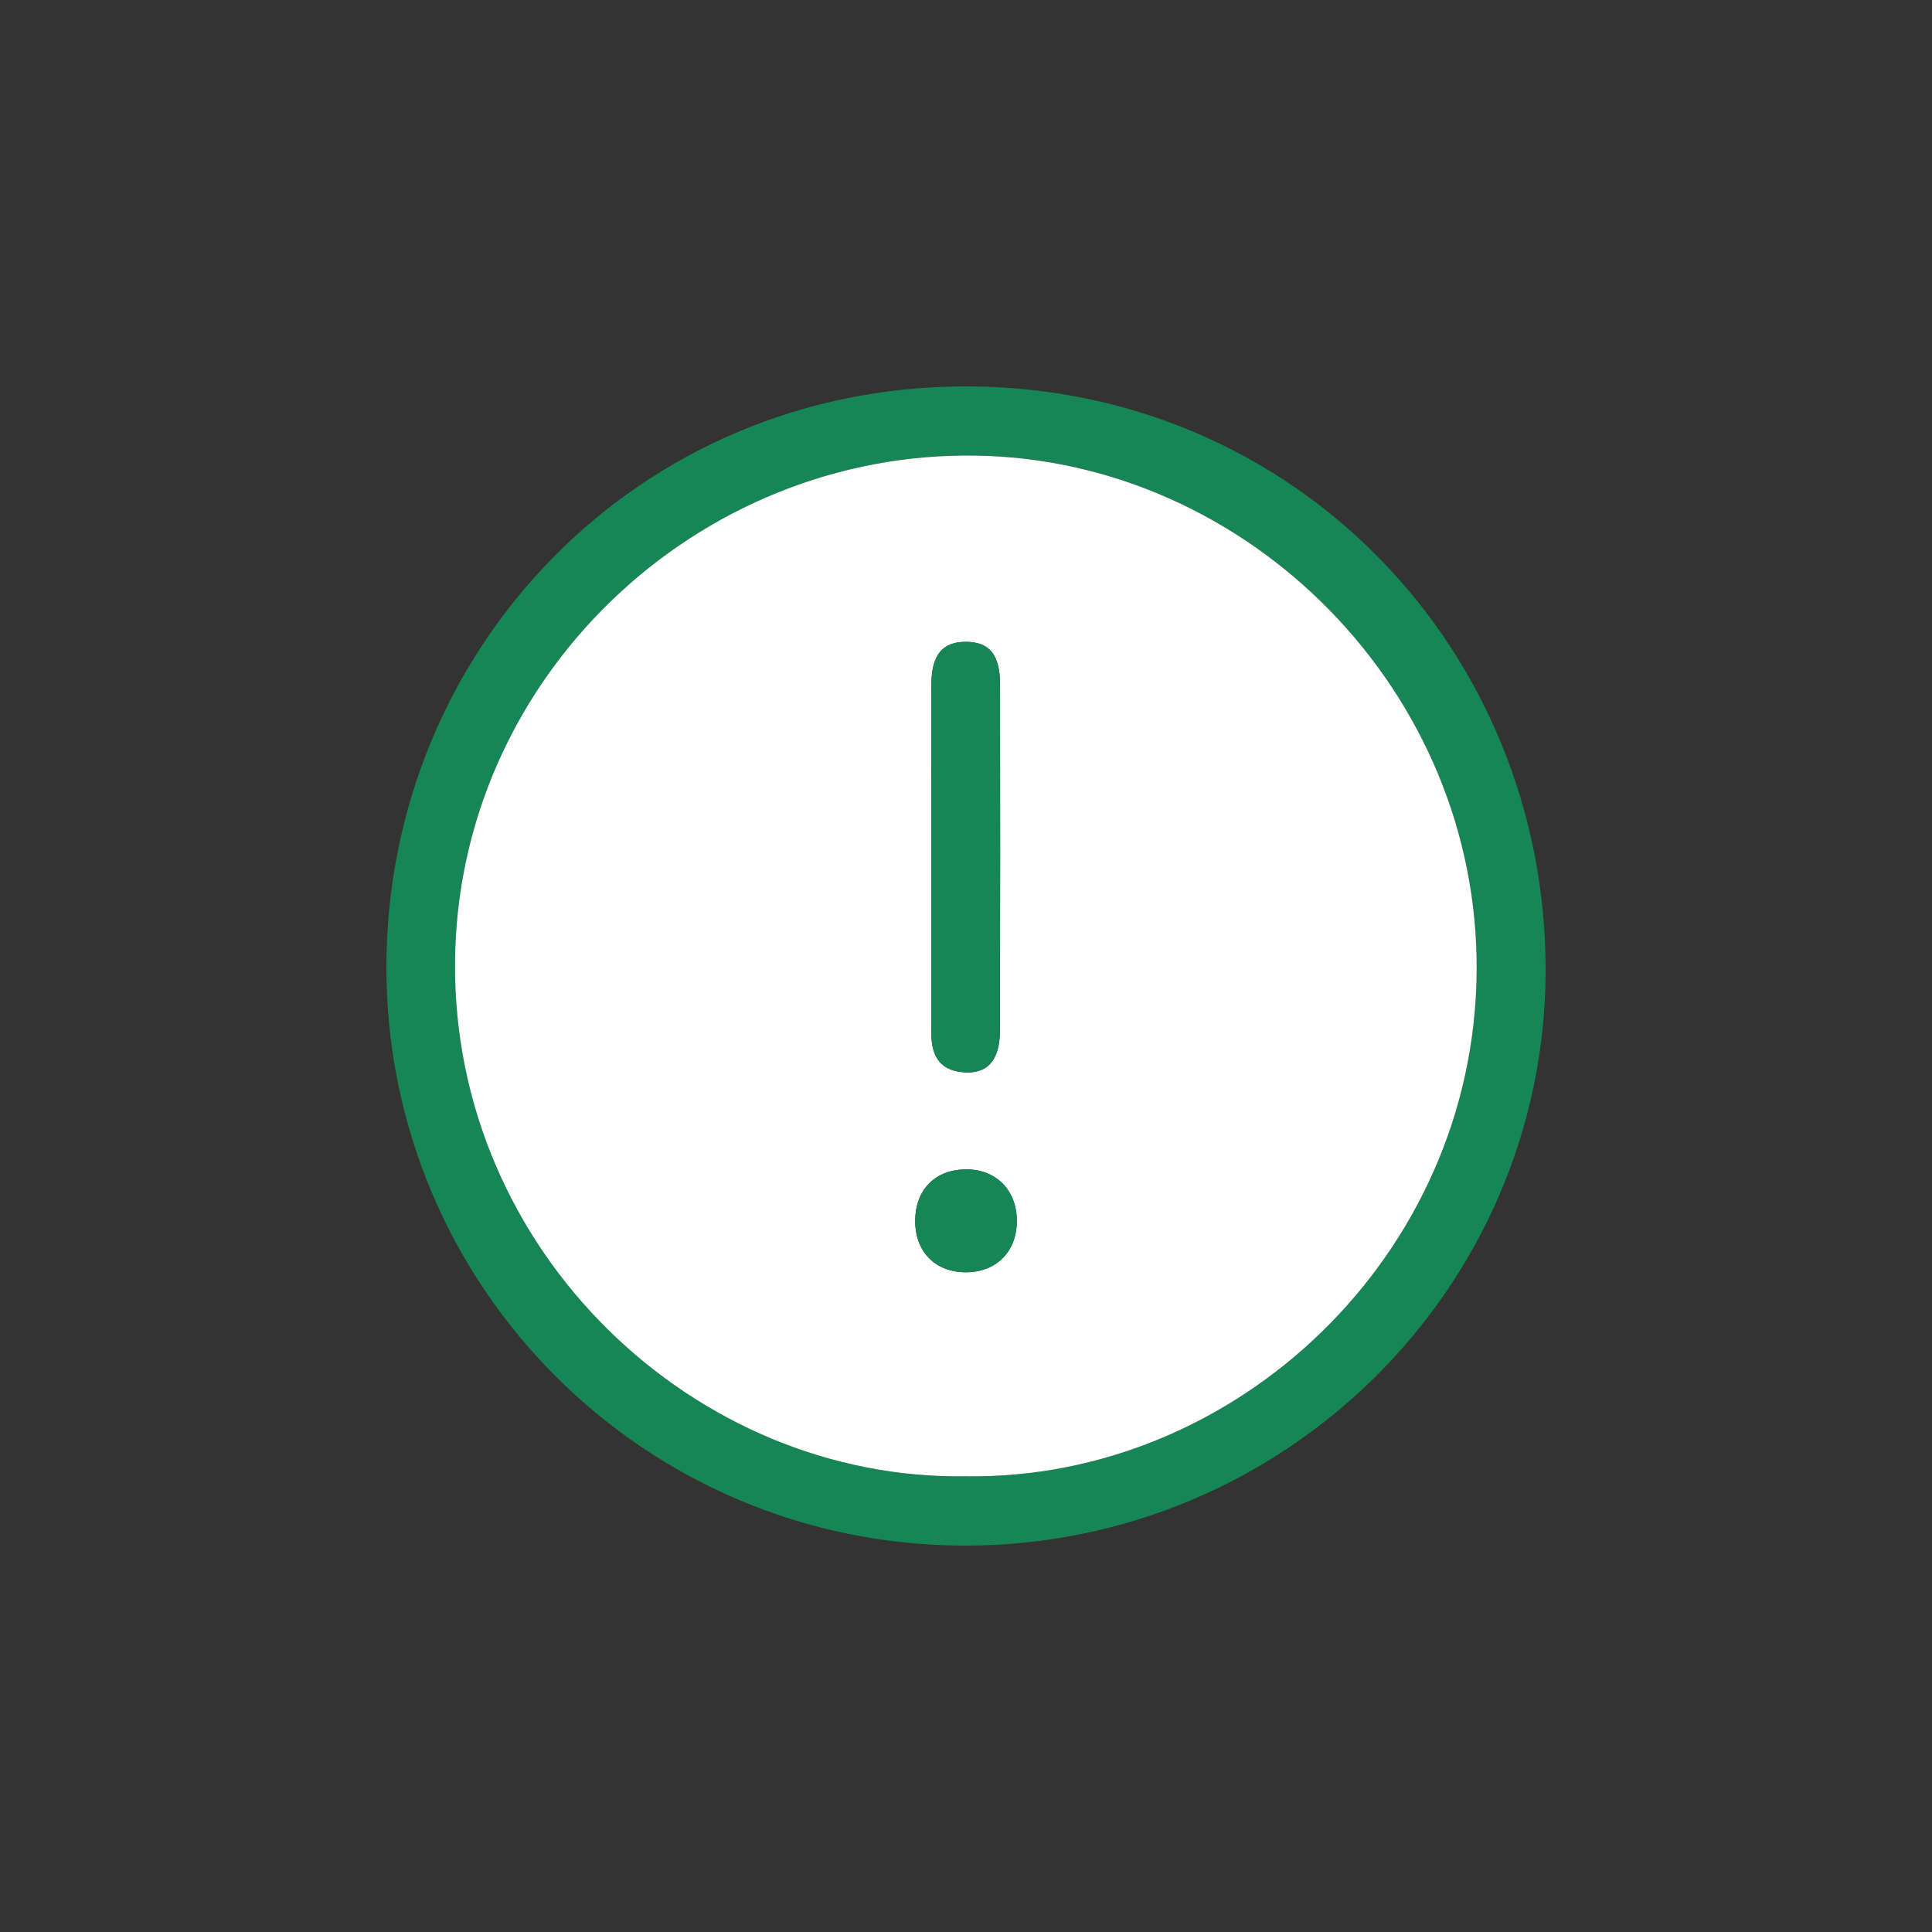 <svg id="Information" xmlns="http://www.w3.org/2000/svg" viewBox="0 0 1417.32 1417.32"><rect x="0" y="0" width="1417.32" height="1417.32" fill="#333333" stroke="none"/><defs><style>.cls-1{fill:#168754;}.cls-2{fill:#fff;}</style></defs><title>Artboard 1</title><path class="cls-1" d="M707.87,1133.86c-234.94-.08-424.76-190-424.4-424.88.35-232.8,184.33-426,426.1-425.51,241.26.53,424.84,194.17,424.29,428.91C1133.31,944.83,942.55,1133.93,707.87,1133.86Zm.4-50.88c198.64,3,373.1-161.86,375-370,1.89-205.57-166.76-375.23-366.65-378.8C511.36,330.57,335.55,497,333.8,705.64,332,918,509.21,1086,708.27,1083Z"/><path class="cls-2" d="M708.27,1083C509.21,1086,332,918,333.8,705.64,335.55,497,511.36,330.57,716.63,334.23c199.89,3.57,368.54,173.23,366.65,378.8C1081.37,921.12,906.91,1085.94,708.27,1083Zm-25-454.71q0,64.9,0,129.8c0,15.49,5.54,26.77,22.57,28.46,18.15,1.81,27.63-8.19,27.7-30.26q.36-127.12.1-254.26c0-21.88-7.91-31.18-25.12-31.17S683.38,480.5,683.29,502C683.12,544.11,683.24,586.19,683.26,628.27Zm25.16,305.06c22.51,0,37.61-15.21,37.51-37.89s-15.65-38.06-38.06-37.6c-22,.45-36.24,14.95-36.49,37.26C671.14,918.05,685.89,933.28,708.42,933.33Z"/><path class="cls-1" d="M683.25,628.27c0-42.08-.13-84.16,0-126.24.09-21.53,8.14-31.18,25.22-31.19s25.08,9.29,25.12,31.17q.2,127.14-.1,254.26c-.07,22.07-9.55,32.07-27.7,30.26-17-1.69-22.58-13-22.57-28.46Q683.28,693.17,683.25,628.27Z"/><path class="cls-1" d="M708.42,933.33c-22.53-.05-37.28-15.28-37-38.23.25-22.31,14.44-36.81,36.49-37.26,22.41-.46,38,14.91,38.06,37.6S730.93,933.37,708.42,933.33Z"/></svg>